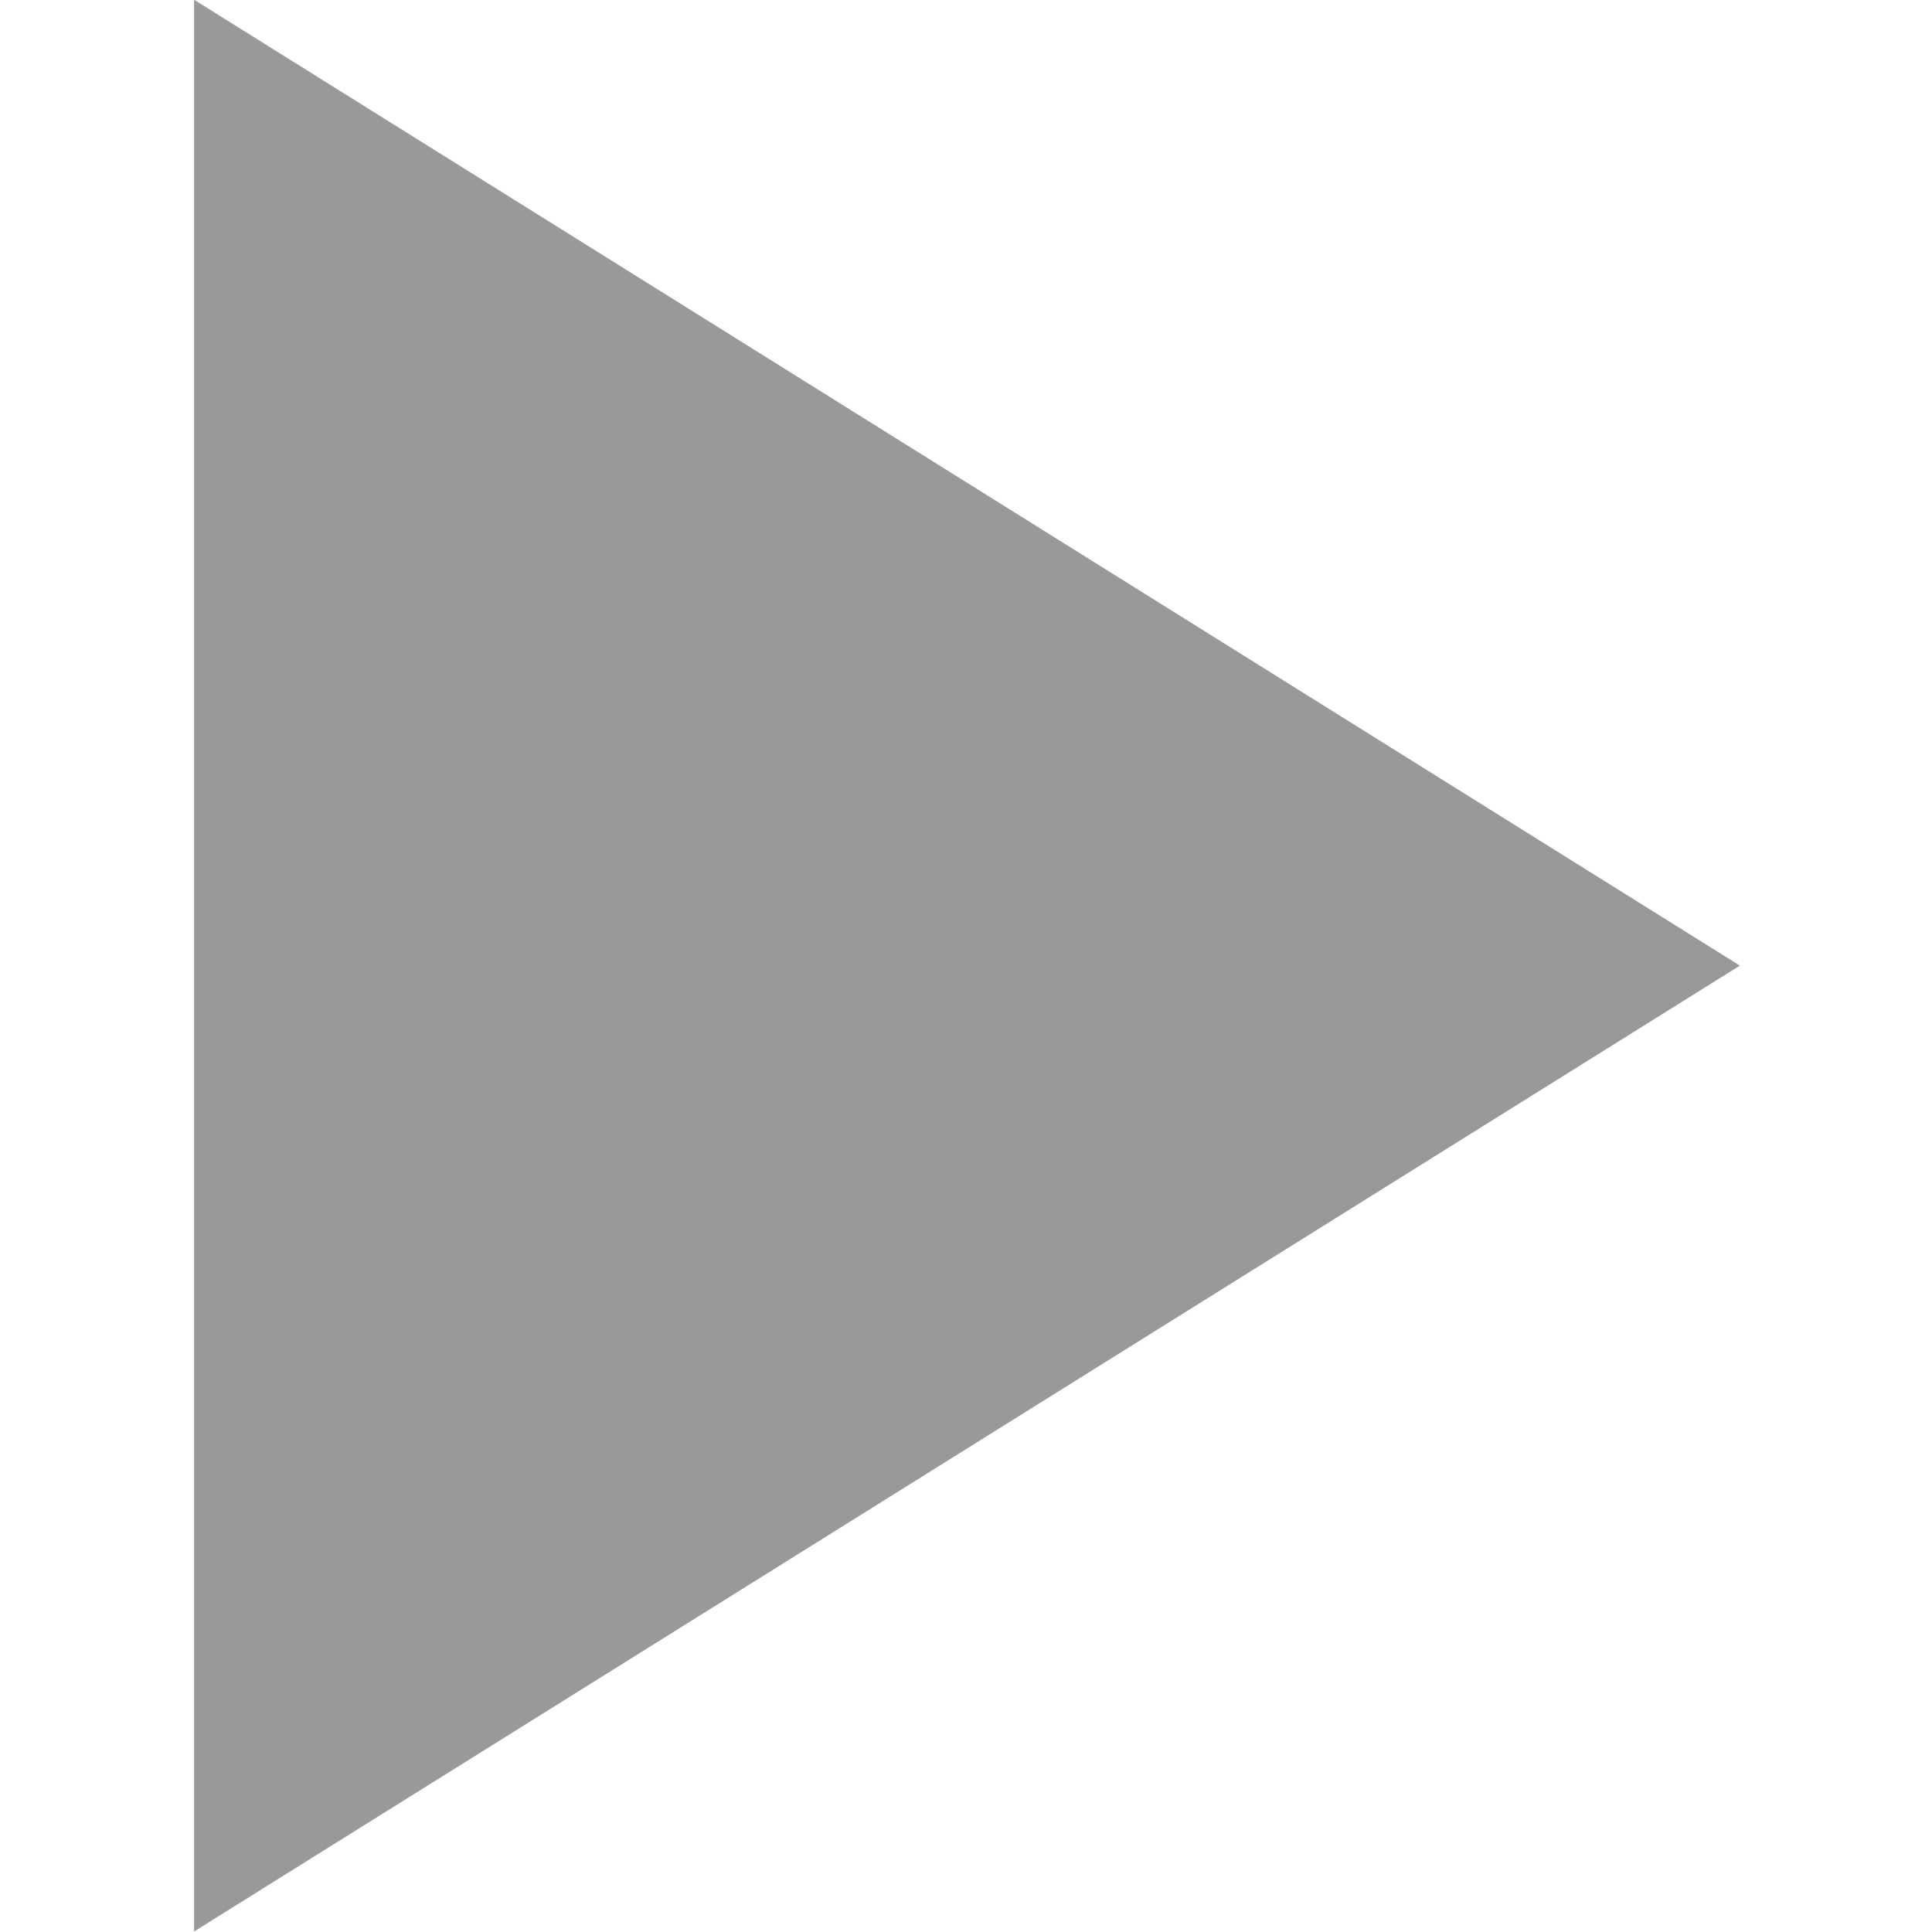 <?xml version="1.0" standalone="no"?>
<!DOCTYPE svg PUBLIC "-//W3C//DTD SVG 1.1//EN" "http://www.w3.org/Graphics/SVG/1.1/DTD/svg11.dtd">
<svg width="100%" height="100%" viewBox="0 0 10 10" version="1.1" xmlns="http://www.w3.org/2000/svg" xmlns:xlink="http://www.w3.org/1999/xlink" xml:space="preserve" style="fill-rule:evenodd;clip-rule:evenodd;stroke-linejoin:round;stroke-miterlimit:1.414;">
    <g id="アートボード1" transform="matrix(0.763,-4.74523e-17,-5.80814e-17,0.817,-4.159,-4.798)">
        <clipPath id="_clip1">
            <rect x="5.452" y="5.873" width="13.108" height="12.24"/>
        </clipPath>
        <g clip-path="url(#_clip1)">
            <g transform="matrix(-7.92762e-16,2.435,-2.086,-1.08665e-15,34.215,-16.677)">
                <path d="M11.773,8.131L14.286,13.158L9.26,13.158L11.773,8.131Z" style="fill:rgb(153,153,153);"/>
            </g>
        </g>
    </g>
</svg>
